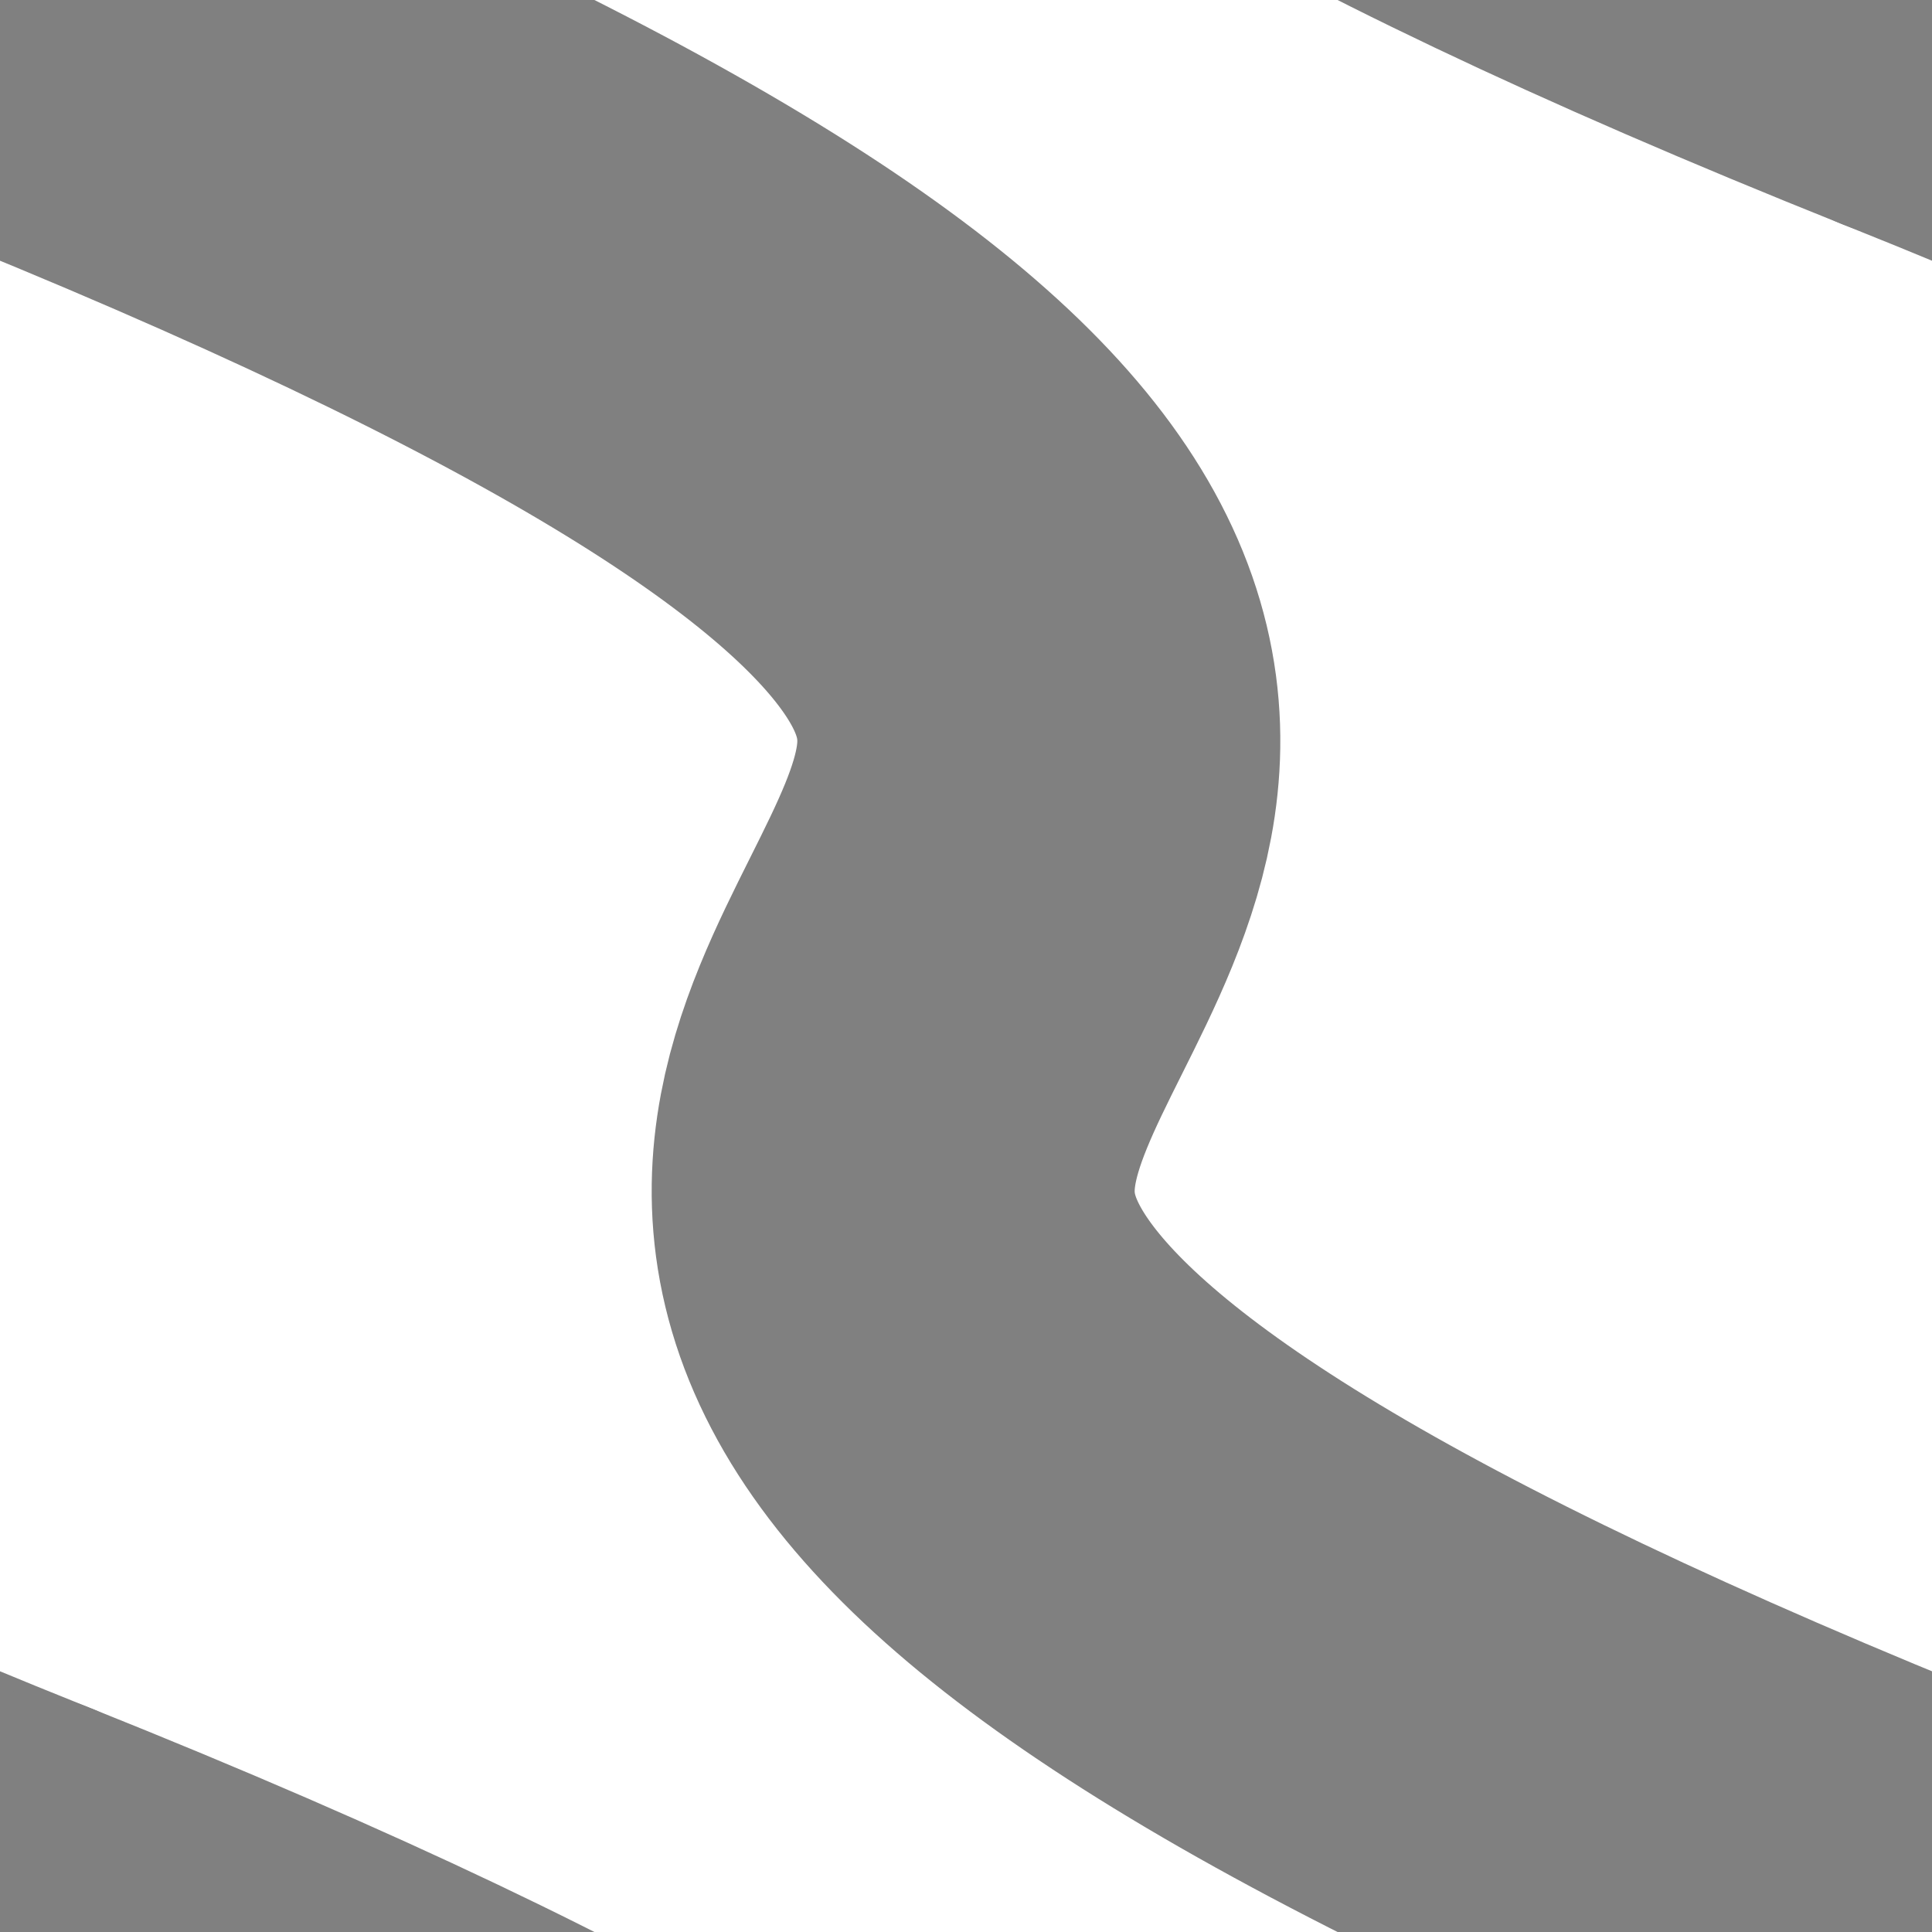 <?xml version="1.0" encoding="utf-8"?>
<svg viewBox="0 0 100 100" xmlns="http://www.w3.org/2000/svg">
  <path style="fill: none; stroke-width: 25px; stroke-linecap: round; stroke: rgb(128, 128, 128);" d="M 0 0 C 125 50 -25 50 100 100">
    <title>Main wave</title>
  </path>
  <g>
    <path style="fill: none; stroke-width: 25px; stroke-linecap: round; stroke: rgb(128, 128, 128);" d="M 100 0 C 225 50 75 50 200 100">
      <title>Repeat right</title>
    </path>
    <path style="fill: none; stroke-width: 25px; stroke-linecap: round; stroke: rgb(128, 128, 128);" d="M 0 -100 C 125 -50 -25 -50 100 0">
      <title>Repeat top</title>
    </path>
  </g>
  <g>
    <path style="fill: none; stroke-width: 25px; stroke-linecap: round; stroke: rgb(128, 128, 128);" d="M -100 0 C 25 50 -125 50 0 100">
      <title>Repeat left</title>
    </path>
    <path style="fill: none; stroke-width: 25px; stroke-linecap: round; stroke: rgb(128, 128, 128);" d="M 0 100 C 125 150 -25 150 100 200">
      <title>Repeat bottom</title>
    </path>
  </g>
</svg>